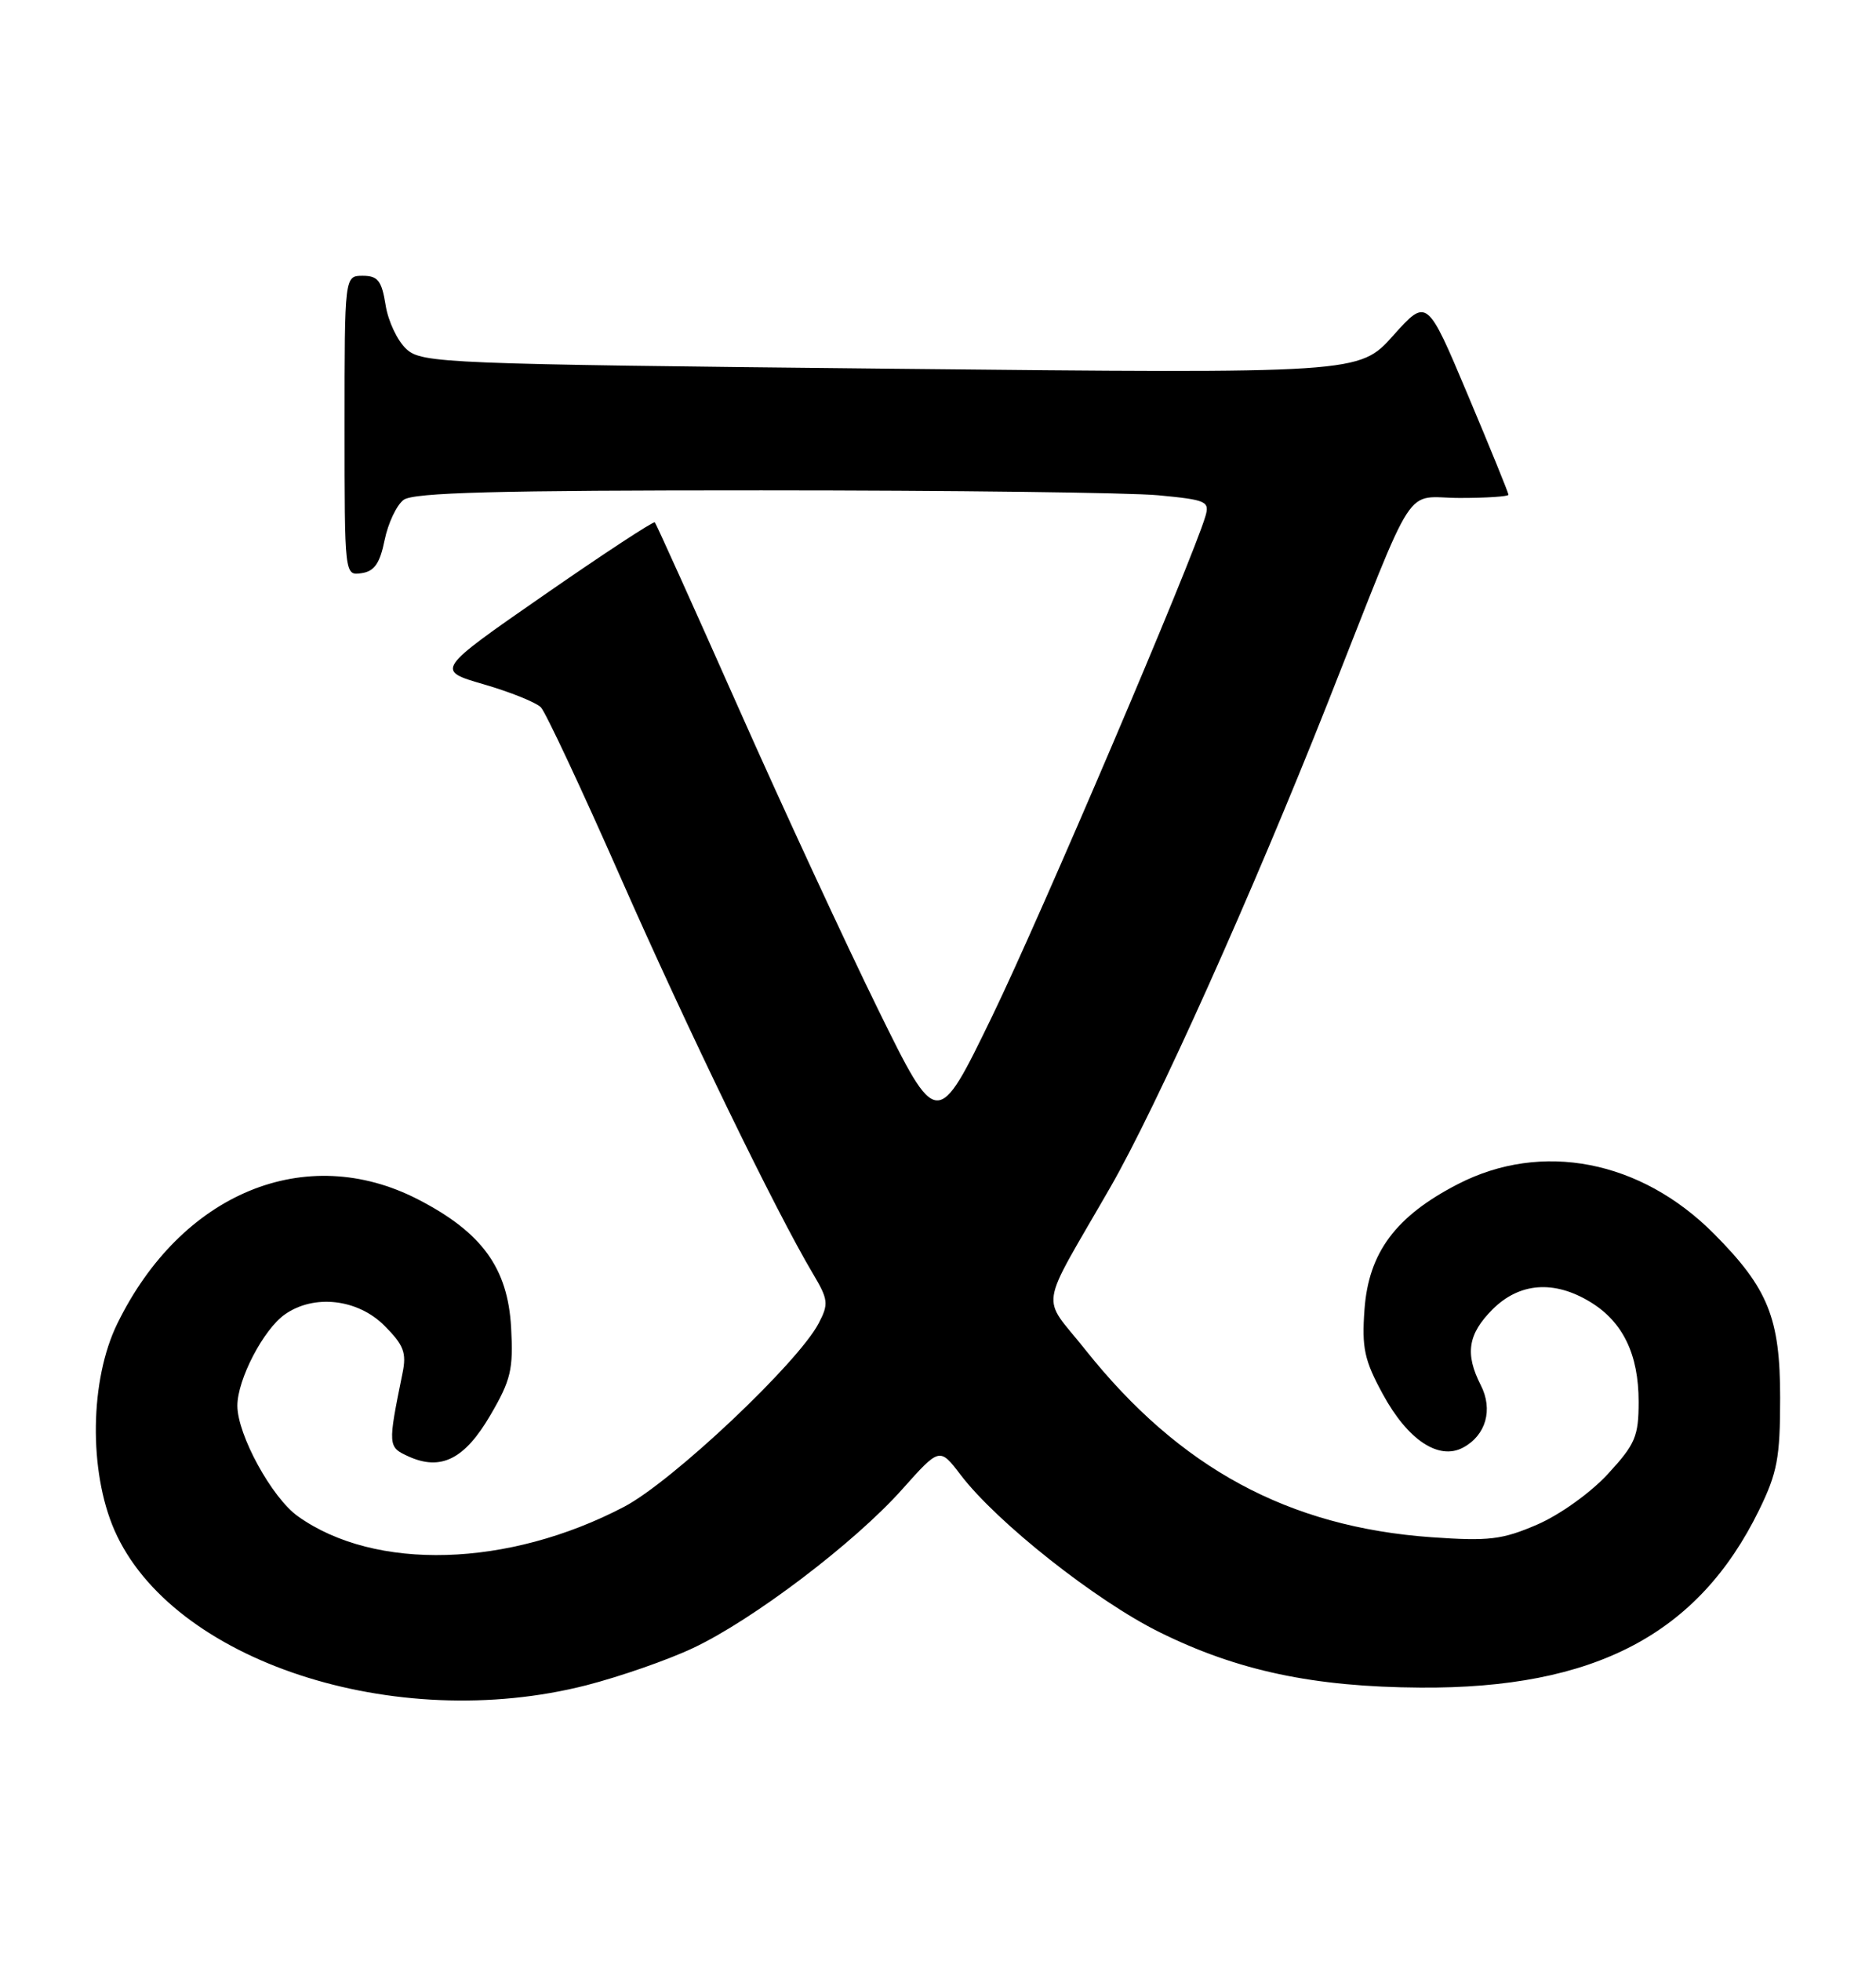 <?xml version="1.0" encoding="UTF-8" standalone="no"?>
<!DOCTYPE svg PUBLIC "-//W3C//DTD SVG 1.1//EN" "http://www.w3.org/Graphics/SVG/1.1/DTD/svg11.dtd" >
<svg xmlns="http://www.w3.org/2000/svg" xmlns:xlink="http://www.w3.org/1999/xlink" version="1.1" viewBox="0 0 245 256">
 <g >
 <path fill="currentColor"
d=" M 76.59 219.98 C 80.94 218.86 87.20 216.69 90.50 215.13 C 98.30 211.47 111.62 201.37 117.81 194.42 C 122.71 188.93 122.71 188.93 125.44 192.50 C 130.18 198.73 143.16 208.98 151.48 213.08 C 161.64 218.10 171.57 220.20 185.50 220.29 C 208.24 220.44 221.78 213.35 229.73 197.12 C 232.11 192.25 232.48 190.29 232.48 182.50 C 232.49 172.05 230.92 168.17 223.83 161.04 C 214.27 151.43 201.35 148.93 190.41 154.56 C 182.28 158.74 178.74 163.49 178.20 170.92 C 177.83 175.96 178.18 177.56 180.59 181.98 C 183.84 187.96 187.89 190.66 191.07 188.96 C 194.06 187.36 195.02 184.00 193.38 180.80 C 191.30 176.72 191.70 174.15 194.92 170.92 C 198.44 167.41 202.96 167.07 207.70 169.96 C 211.95 172.55 214.00 176.79 214.00 182.97 C 214.00 187.50 213.57 188.51 209.98 192.41 C 207.71 194.87 203.68 197.75 200.73 199.02 C 196.17 200.98 194.44 201.19 186.94 200.66 C 168.26 199.33 154.05 191.64 141.77 176.22 C 135.91 168.84 135.50 171.52 144.99 155.01 C 151.01 144.56 163.54 116.65 173.44 91.64 C 185.24 61.82 183.19 65.00 190.66 65.00 C 194.15 65.00 197.00 64.81 197.00 64.58 C 197.00 64.34 194.61 58.47 191.68 51.52 C 186.36 38.88 186.36 38.88 181.93 43.82 C 177.50 48.76 177.50 48.76 116.35 48.13 C 57.95 47.53 55.11 47.41 53.09 45.58 C 51.92 44.53 50.69 41.94 50.36 39.83 C 49.85 36.64 49.35 36.00 47.37 36.00 C 45.00 36.00 45.00 36.00 45.00 55.57 C 45.00 75.14 45.00 75.14 47.21 74.82 C 48.89 74.58 49.61 73.55 50.23 70.50 C 50.68 68.30 51.79 65.94 52.71 65.25 C 53.99 64.29 64.94 64.00 99.44 64.01 C 124.22 64.01 147.55 64.30 151.27 64.65 C 157.56 65.25 158.00 65.44 157.42 67.40 C 155.71 73.18 135.89 119.63 129.59 132.62 C 122.39 147.46 122.39 147.46 114.66 131.73 C 110.41 123.08 102.18 105.32 96.38 92.25 C 90.58 79.19 85.69 68.36 85.52 68.18 C 85.34 68.01 78.83 72.28 71.04 77.68 C 56.88 87.50 56.88 87.50 63.19 89.33 C 66.66 90.34 70.01 91.69 70.64 92.33 C 71.26 92.98 75.94 102.95 81.03 114.50 C 89.80 134.40 101.29 158.06 106.15 166.23 C 108.17 169.62 108.24 170.20 106.93 172.71 C 104.25 177.88 87.78 193.41 81.50 196.69 C 66.37 204.61 48.99 205.11 38.91 197.93 C 35.50 195.51 31.00 187.28 31.00 183.49 C 31.00 180.08 34.41 173.52 37.21 171.57 C 41.01 168.90 46.70 169.55 50.19 173.03 C 52.74 175.59 53.12 176.57 52.56 179.28 C 50.64 188.72 50.65 188.88 53.32 190.10 C 57.57 192.04 60.68 190.49 64.04 184.73 C 66.73 180.13 67.05 178.75 66.75 173.29 C 66.32 165.51 62.94 160.86 54.59 156.56 C 39.92 149.01 23.66 155.73 15.32 172.78 C 11.73 180.11 11.57 192.00 14.94 199.73 C 22.41 216.81 51.54 226.38 76.59 219.98 Z "/>
</g>
</svg>